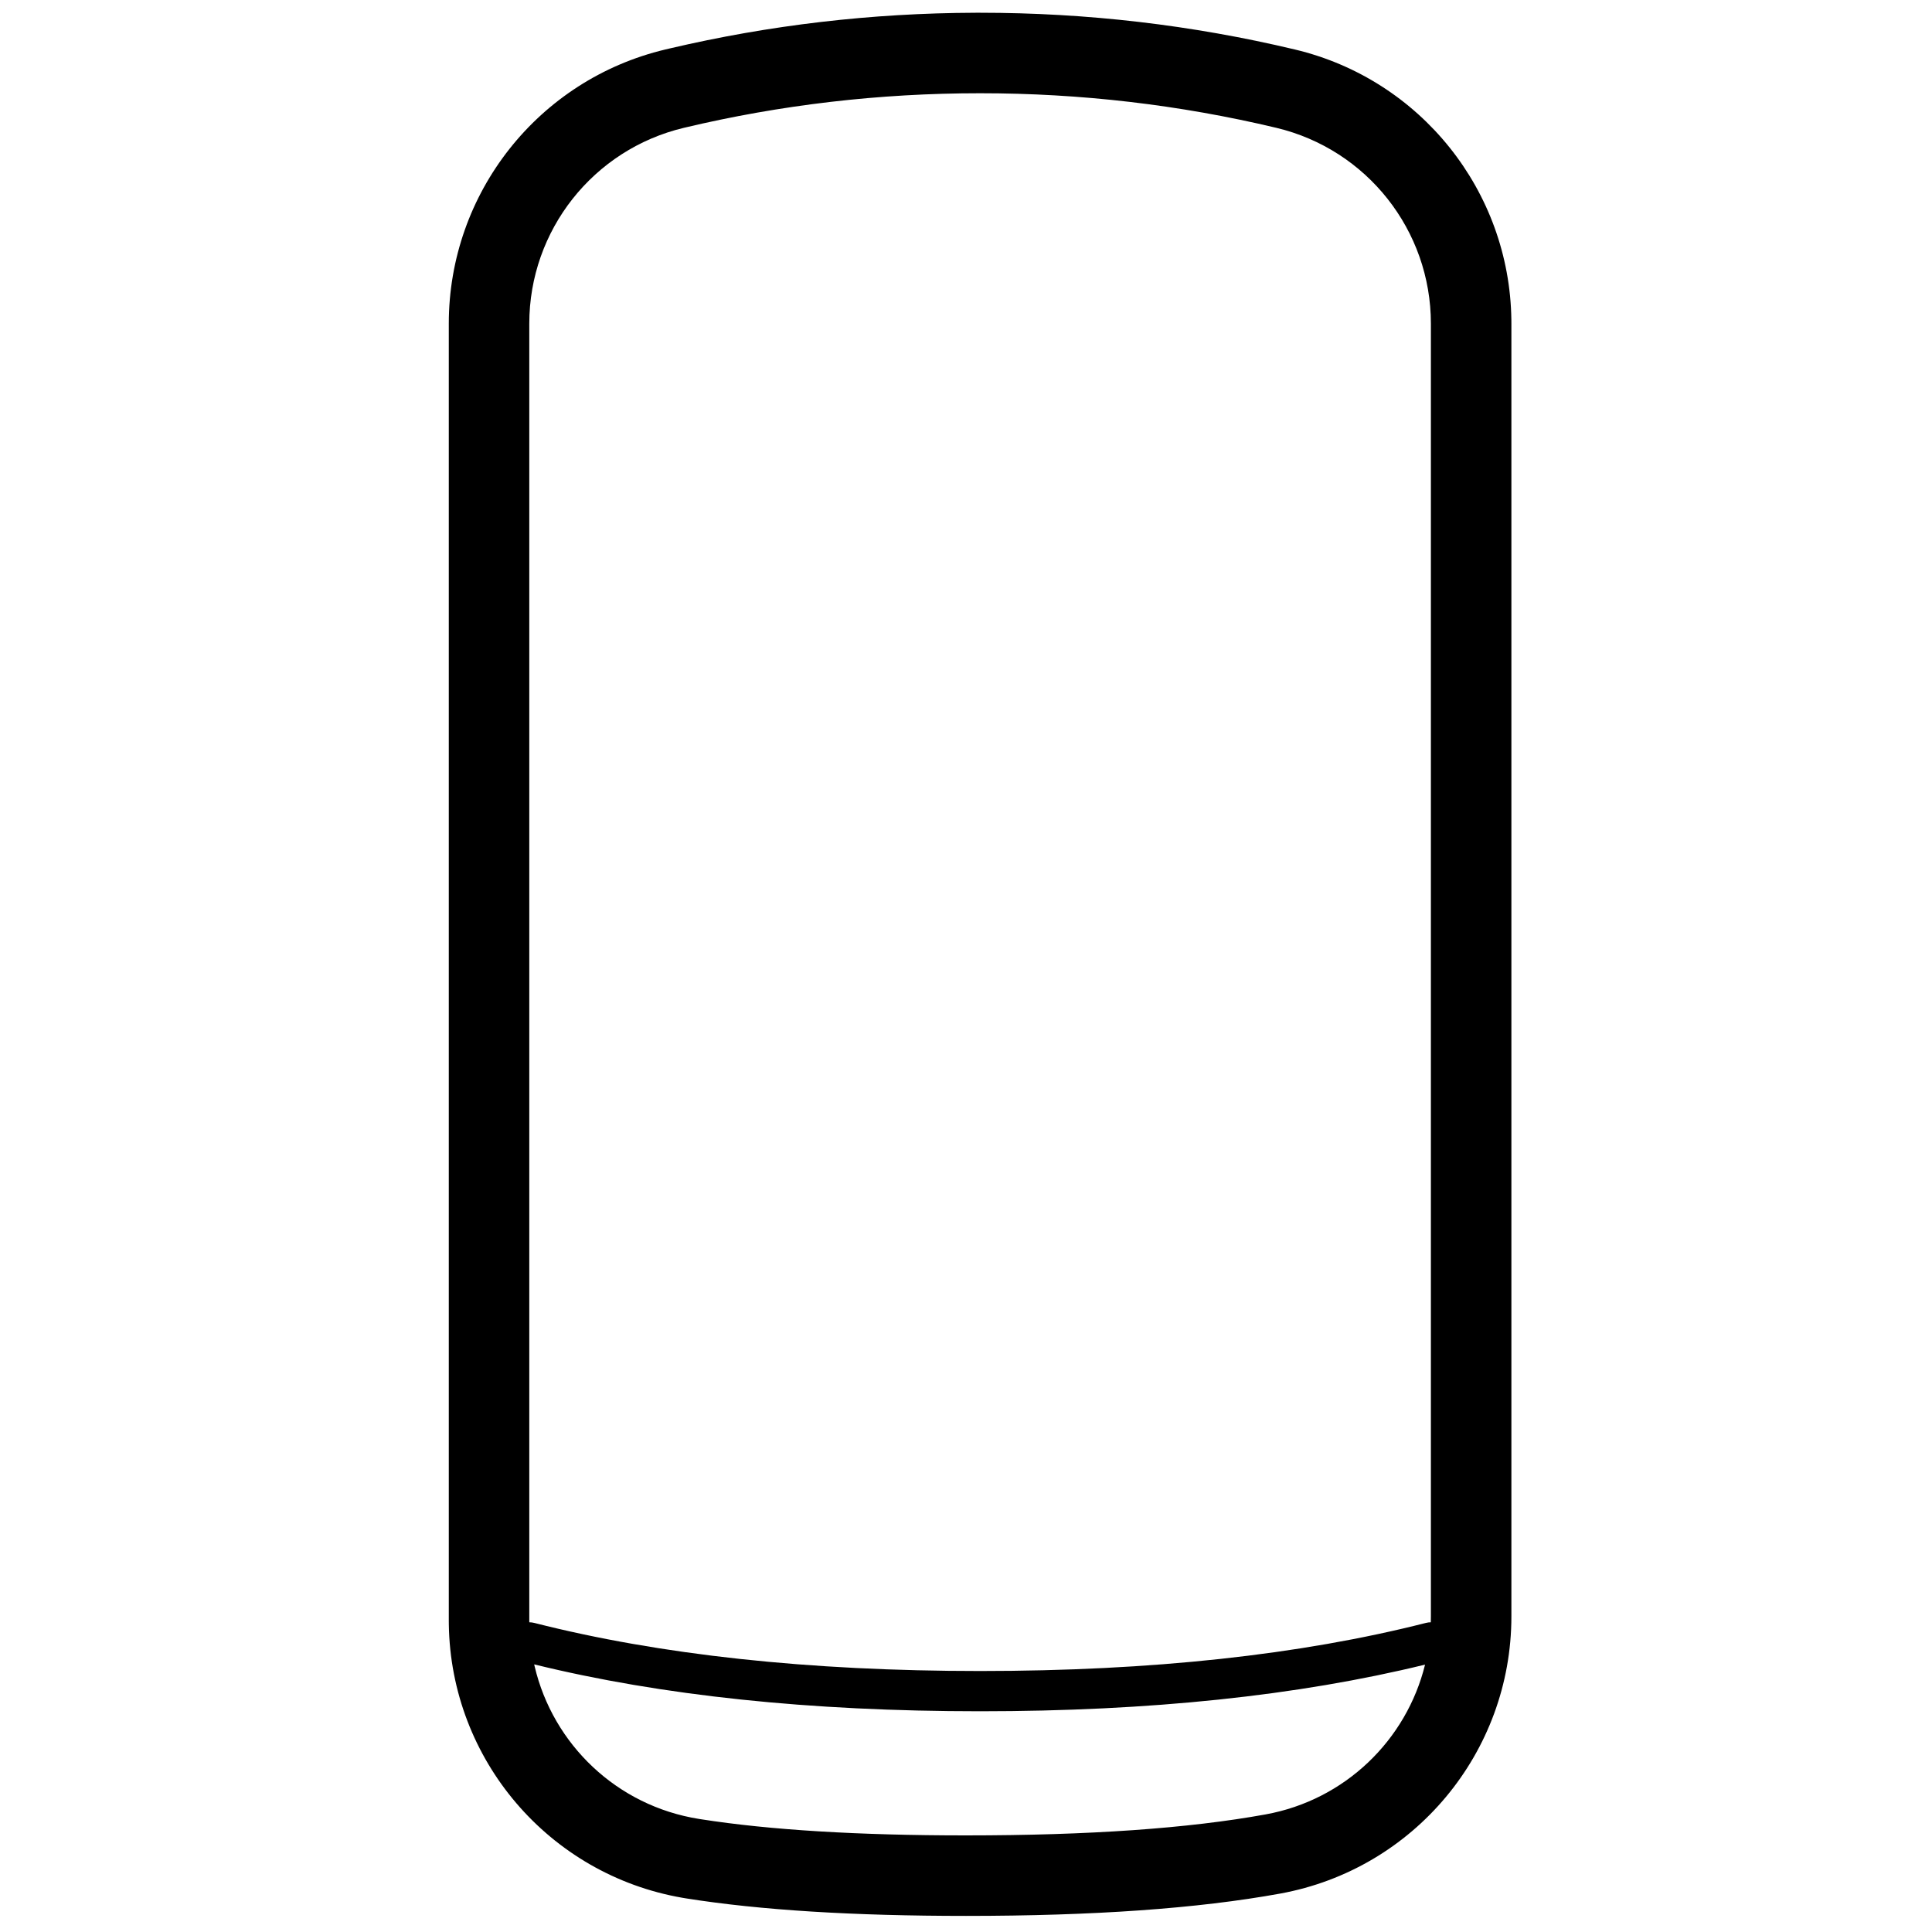 <svg height="960" viewBox="0 0 960 960" width="960" xmlns="http://www.w3.org/2000/svg"><path d="m487 6.335c53.116 0 105.25 6.08 156.339 18.24l.097.022c62.429 14.869 106.67 70.24 107.551 134.246l.013 1.942v642.396c0 67.651-48.375 125.624-114.932 137.737-40.9 7.444-92.812 11.082-156.068 11.082-55.978 0-102.192-2.849-138.923-8.673-.218-.035-.436-.071-.652-.109l-.018-.003-1.365-.226c-66.292-11.501-115.049-68.598-116.027-135.873l-.015-2.063v-644.269c0-64.823 44.504-121.168 107.564-136.187l.145-.032 2.046-.485c49.688-11.658 100.364-17.572 151.967-17.745zm-221.569 820.686.222.969c9.12 38.773 40.883 69.36 81.688 75.83l1.035.163c34.245 5.344 78.12 8.017 131.625 8.017 61.046 0 110.681-3.479 148.906-10.435 39.446-7.179 69.951-36.91 79.195-74.429-63.178 15.468-136.872 23.181-221.101 23.181-84.436 0-158.286-7.752-221.569-23.296zm221.569-780.686c-50.038 0-99.094 5.725-147.168 17.175-45.043 10.727-76.832 50.973-76.832 97.275v644.268l.008 1.051c.811.001 1.634.102 2.456.311 62.627 15.92 136.48 23.902 221.536 23.902s158.909-7.982 221.536-23.902c.81-.206 1.622-.306 2.421-.311.029-.972.043-1.946.043-2.923v-642.396c0-46.302-31.789-86.548-76.831-97.276-48.074-11.449-97.13-17.174-147.169-17.174z"/></svg>